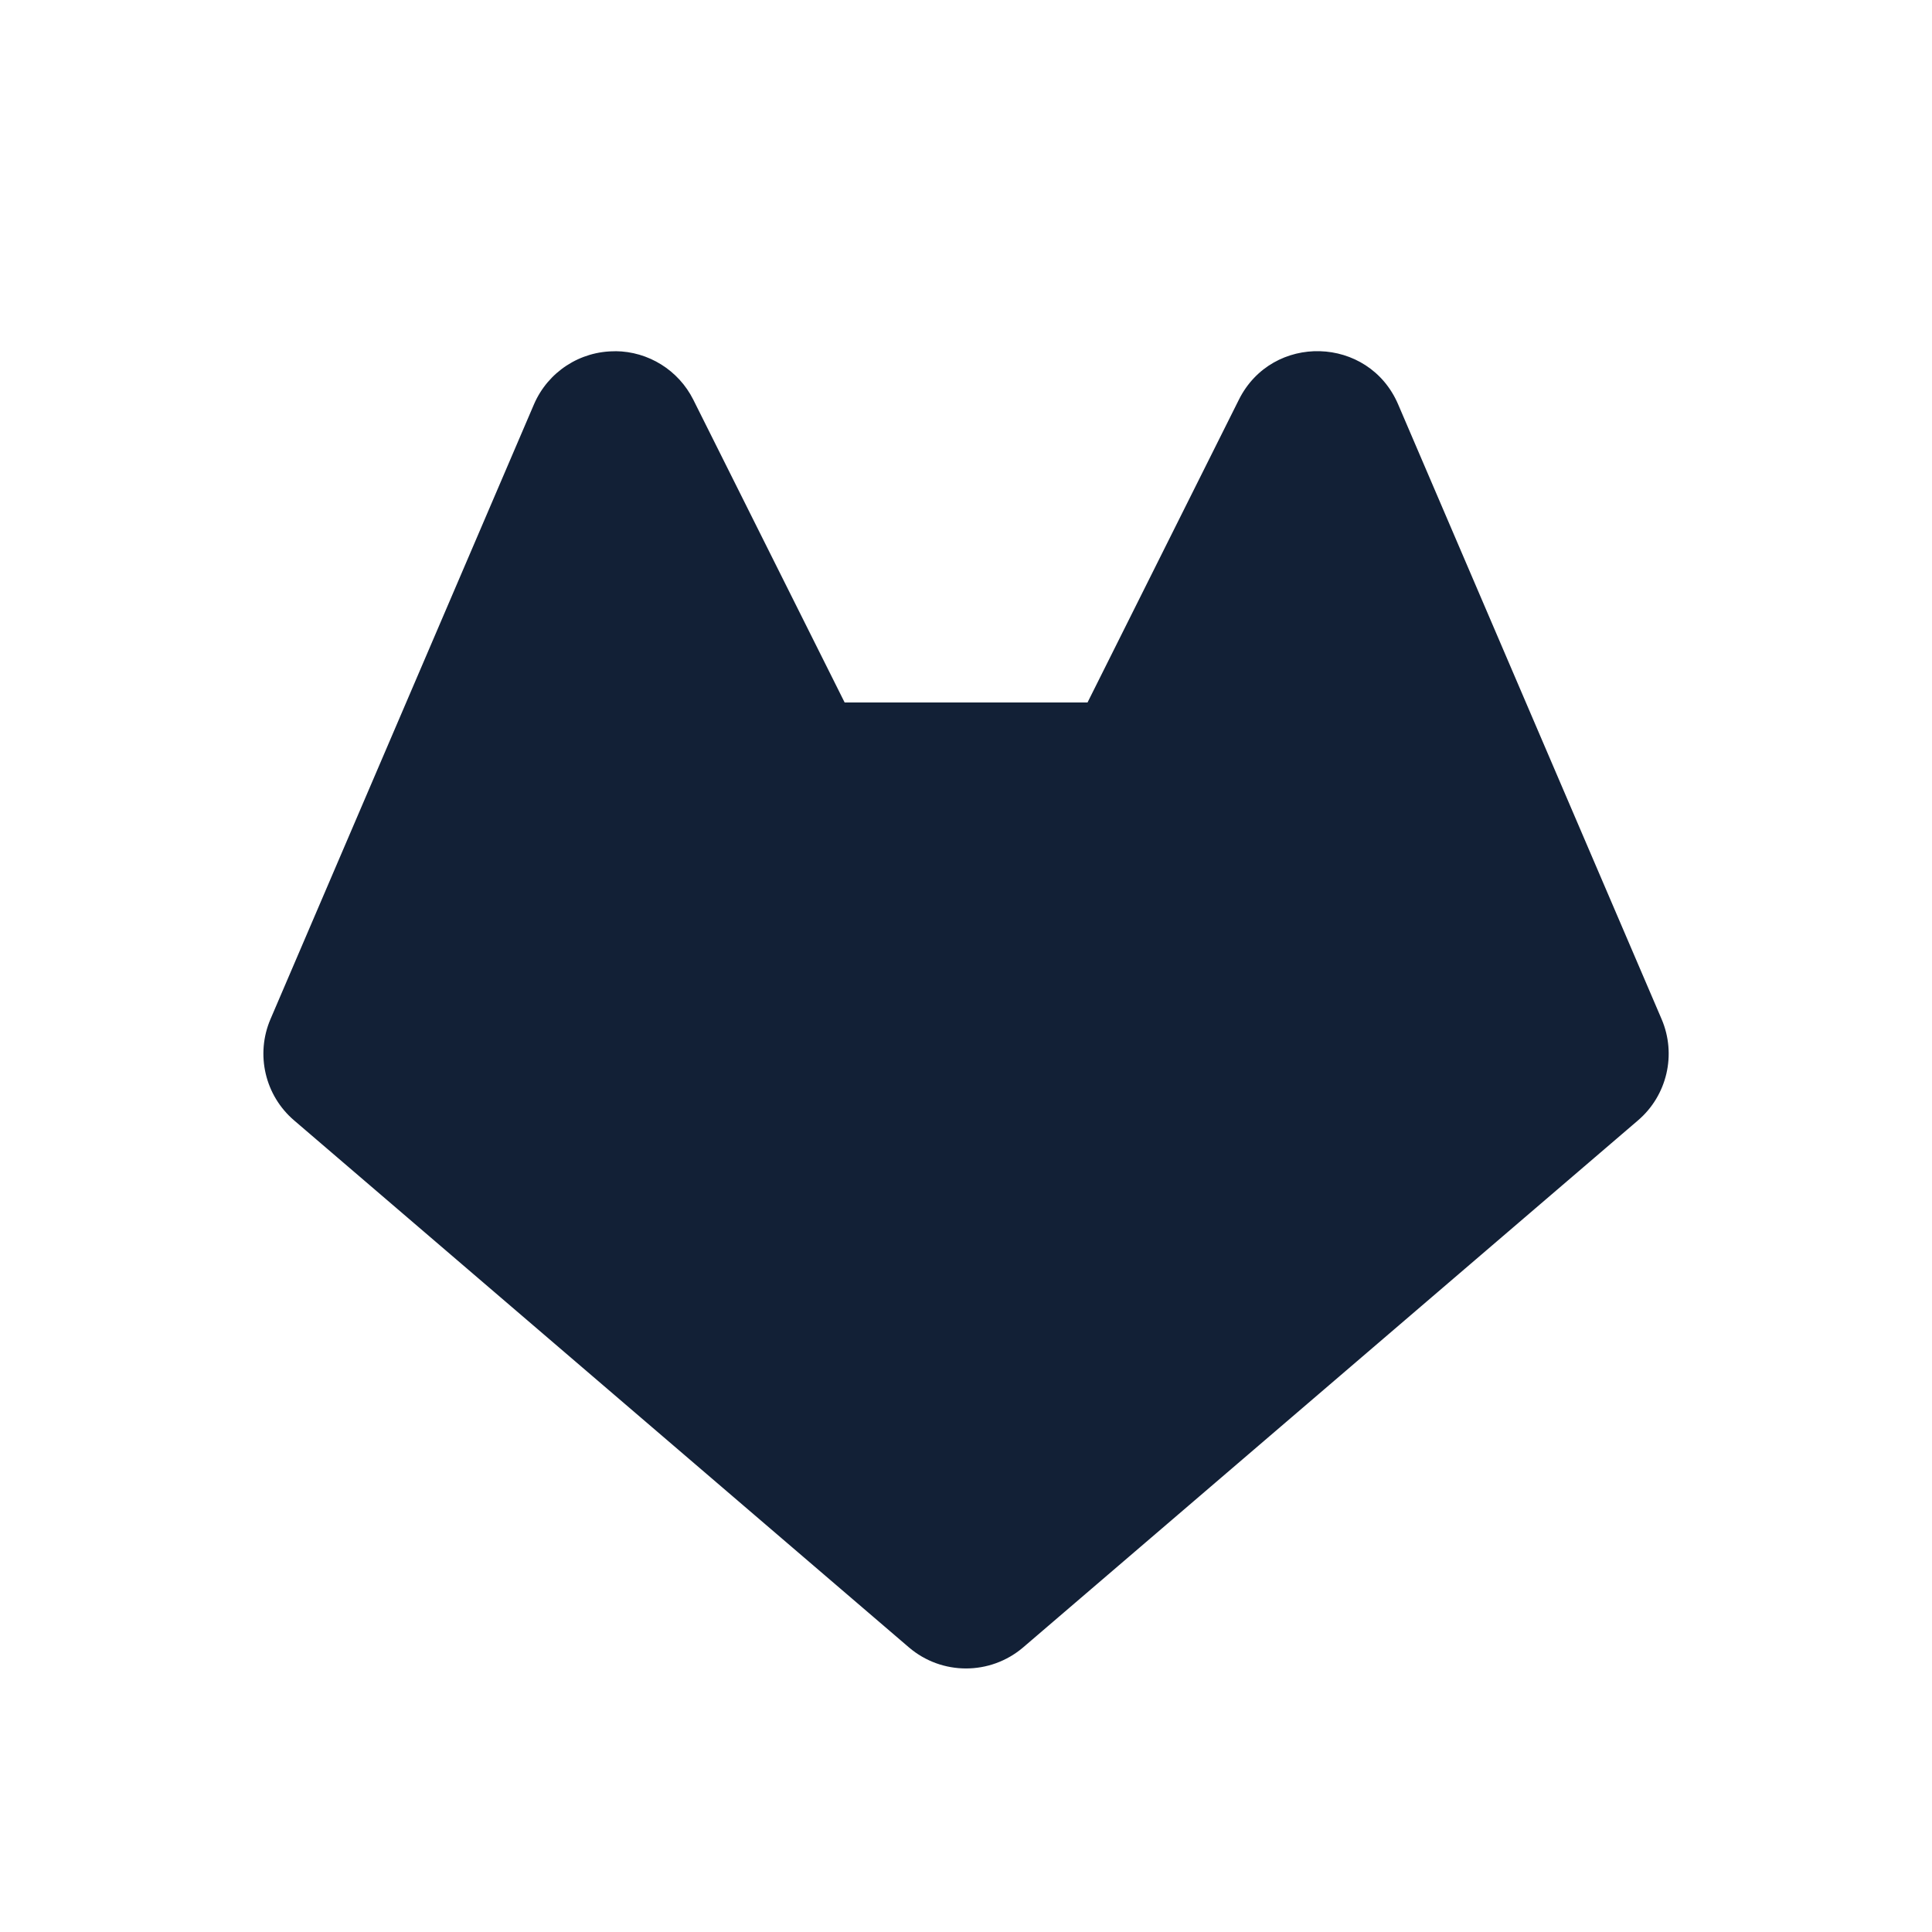 <svg
    height="22" 
    viewBox="0 0 22 22"
    width="22"
    xmlns="http://www.w3.org/2000/svg">
    <defs id="defs2">
    <style
       type="text/css"
       id="current-color-scheme">
      .ColorScheme-Text {
        color:#122036;
      }
      </style>
    </defs>
    <path 
        d="m7.008 4c-.403-.004-.769.235-.928.605l-3 7c-.172.402-.063.87.27 1.154l7 6c.374.32.926.32 1.301 0l7-6c.333-.284.442-.752.27-1.154l-3-7c-.335-.783-1.434-.815-1.814-.053l-1.723 3.447h-2.766l-1.723-3.447c-.168-.336-.511-.55-.887-.553z" 
        fill="currentColor" 
        fill-rule="evenodd"
        style="fill:currentColor;fill-opacity:1;stroke:none"
        class="ColorScheme-Text"/>
</svg>
